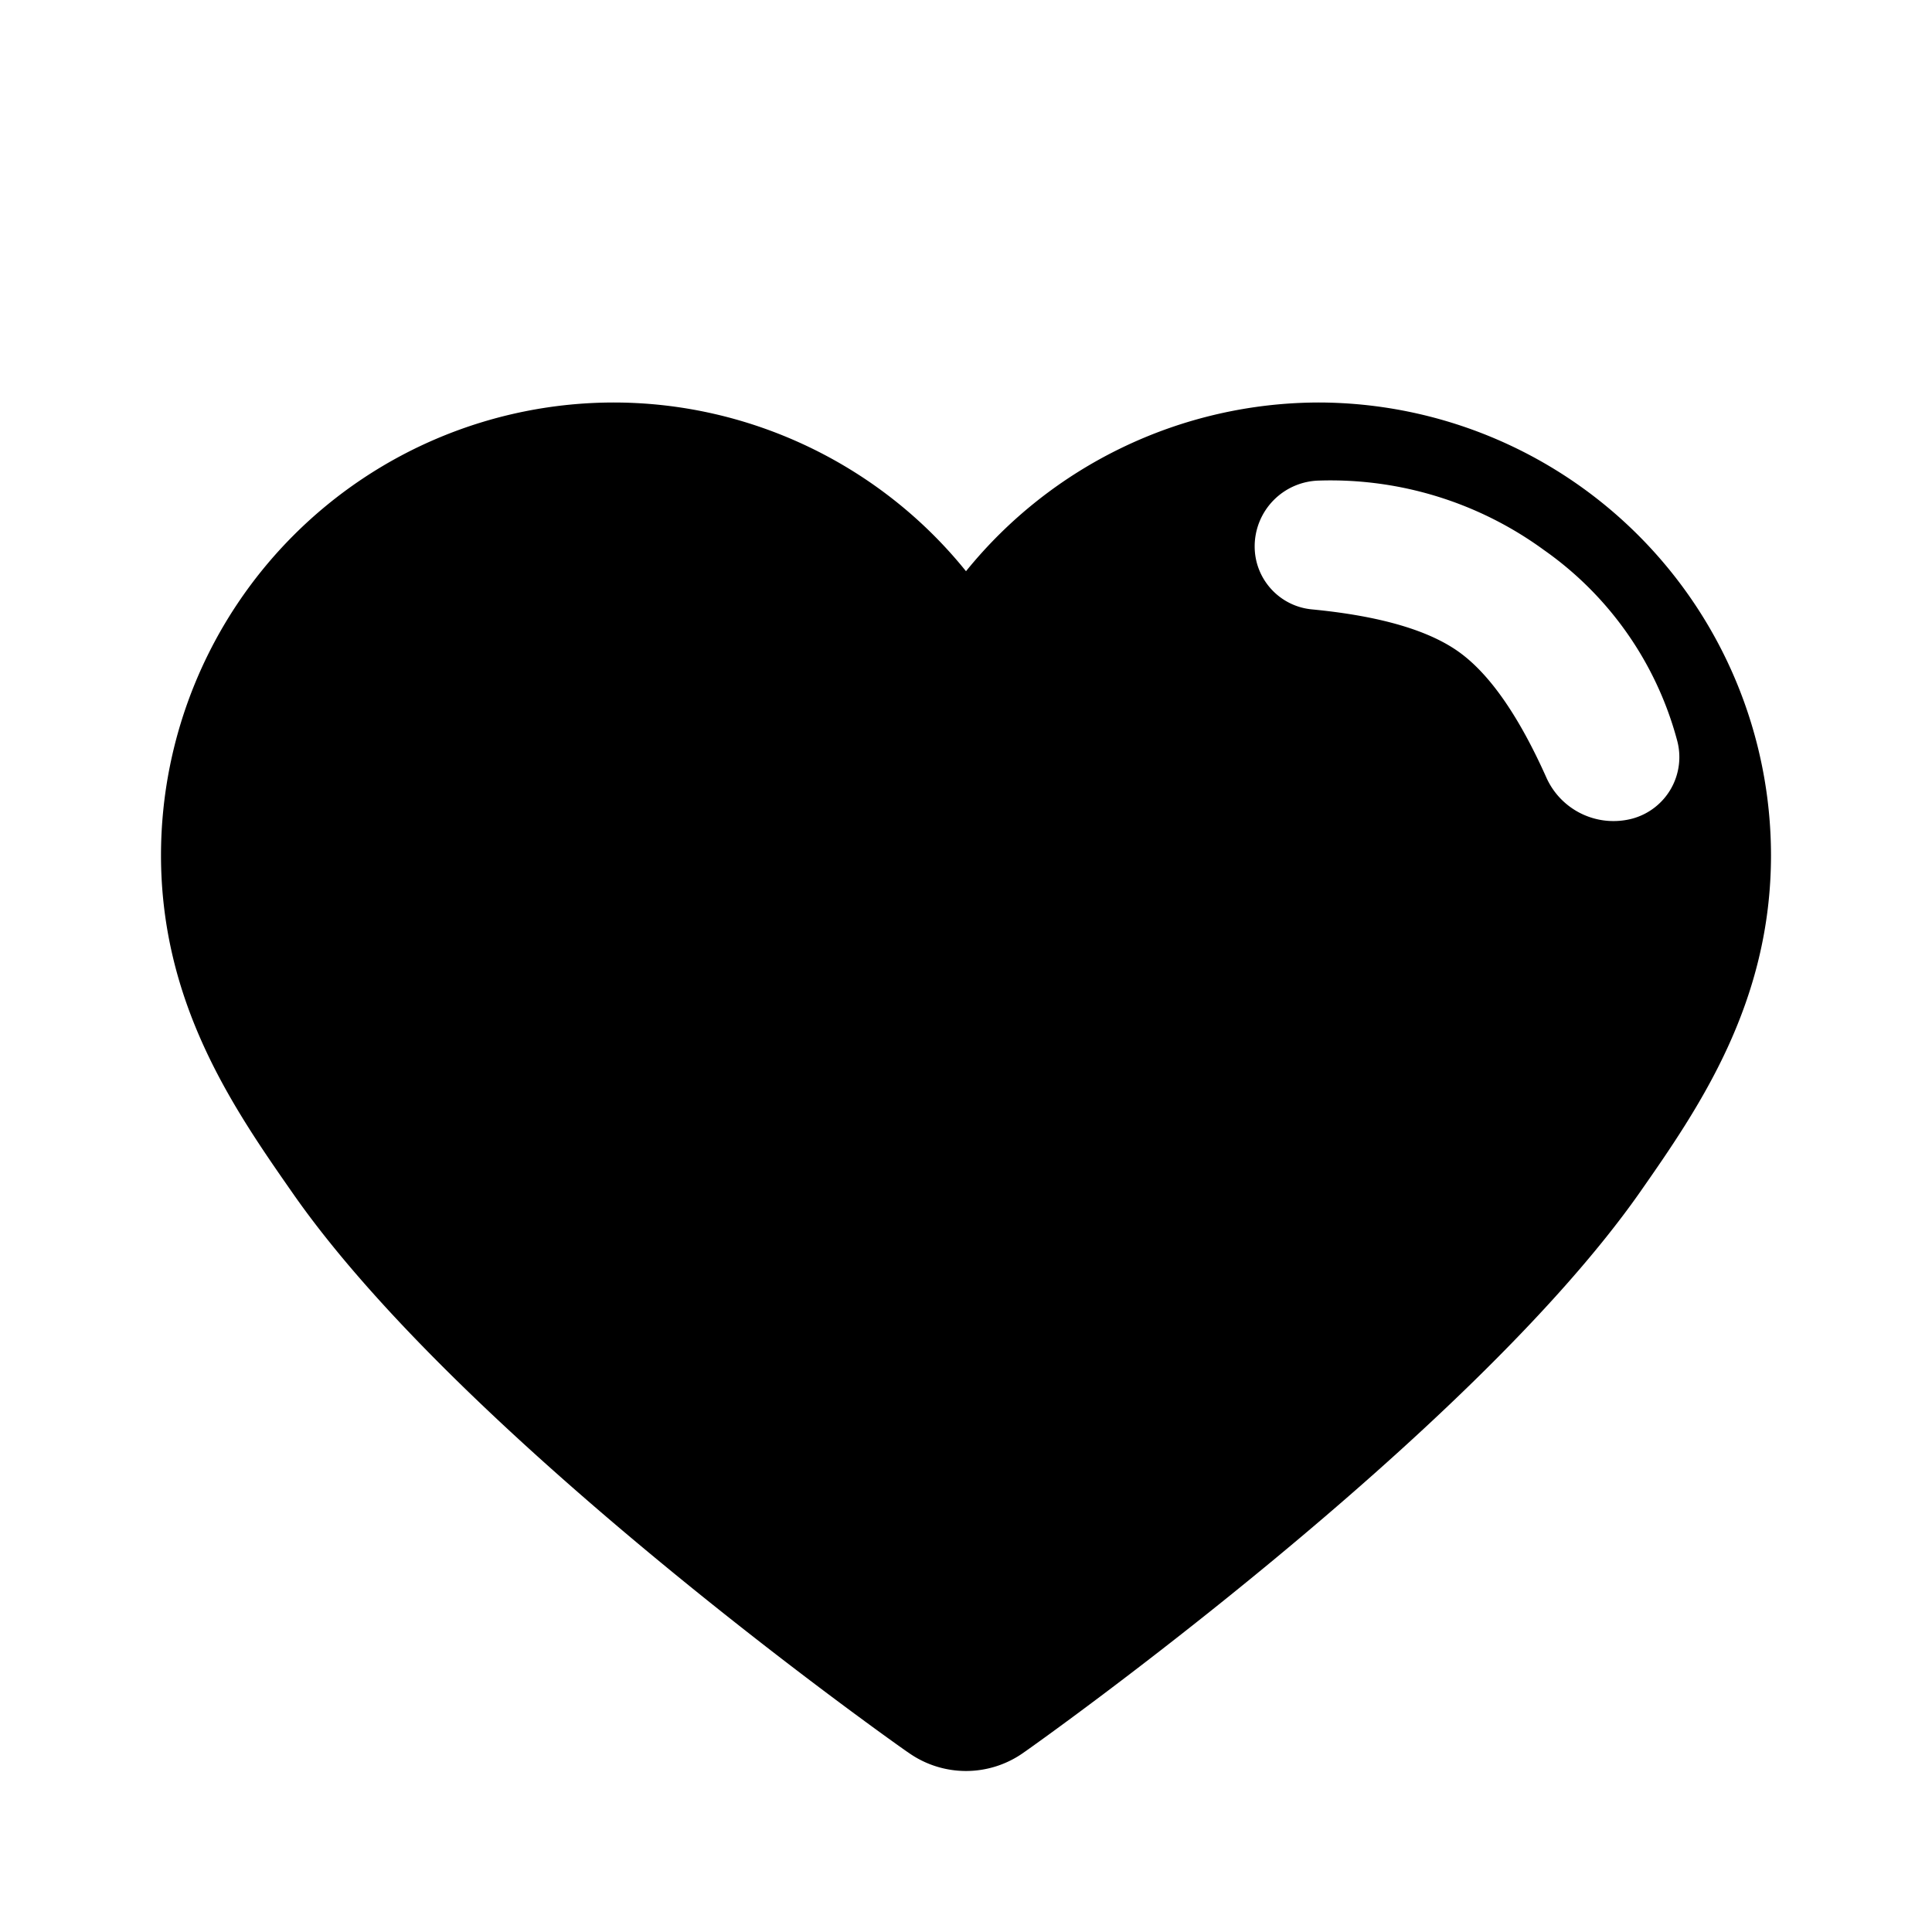 <?xml version="1.0" standalone="no"?><!DOCTYPE svg PUBLIC "-//W3C//DTD SVG 1.1//EN" "http://www.w3.org/Graphics/SVG/1.1/DTD/svg11.dtd"><svg t="1648461699109" class="icon" viewBox="0 0 1024 1024" version="1.1" xmlns="http://www.w3.org/2000/svg" p-id="3718" xmlns:xlink="http://www.w3.org/1999/xlink" width="64" height="64"><defs><style type="text/css"></style></defs><path d="M698.837 213.333A240.213 240.213 0 0 1 938.667 453.205c0 78.72-38.443 134.315-69.547 178.816-90.539 129.067-316.8 290.133-326.443 296.789a52.693 52.693 0 0 1-61.355 0l-0.896-0.597c-18.389-12.885-237.44-169.387-325.547-296.192C123.819 587.52 85.333 531.925 85.333 453.205A240.128 240.128 0 0 1 325.163 213.333c73.472 0 142.08 33.835 186.837 89.429A241.109 241.109 0 0 1 698.837 213.333z m0.256 41.387a34.901 34.901 0 0 0-34.091 34.901c0 17.28 13.141 31.744 30.336 33.365 36.693 3.541 63.061 11.349 79.147 23.467 15.787 11.861 30.848 33.749 45.099 65.621a38.997 38.997 0 0 0 45.781 21.76 33.792 33.792 0 0 0 23.467-41.685 180.053 180.053 0 0 0-70.485-100.608 191.659 191.659 0 0 0-119.253-36.821z" p-id="3719"></path></svg>